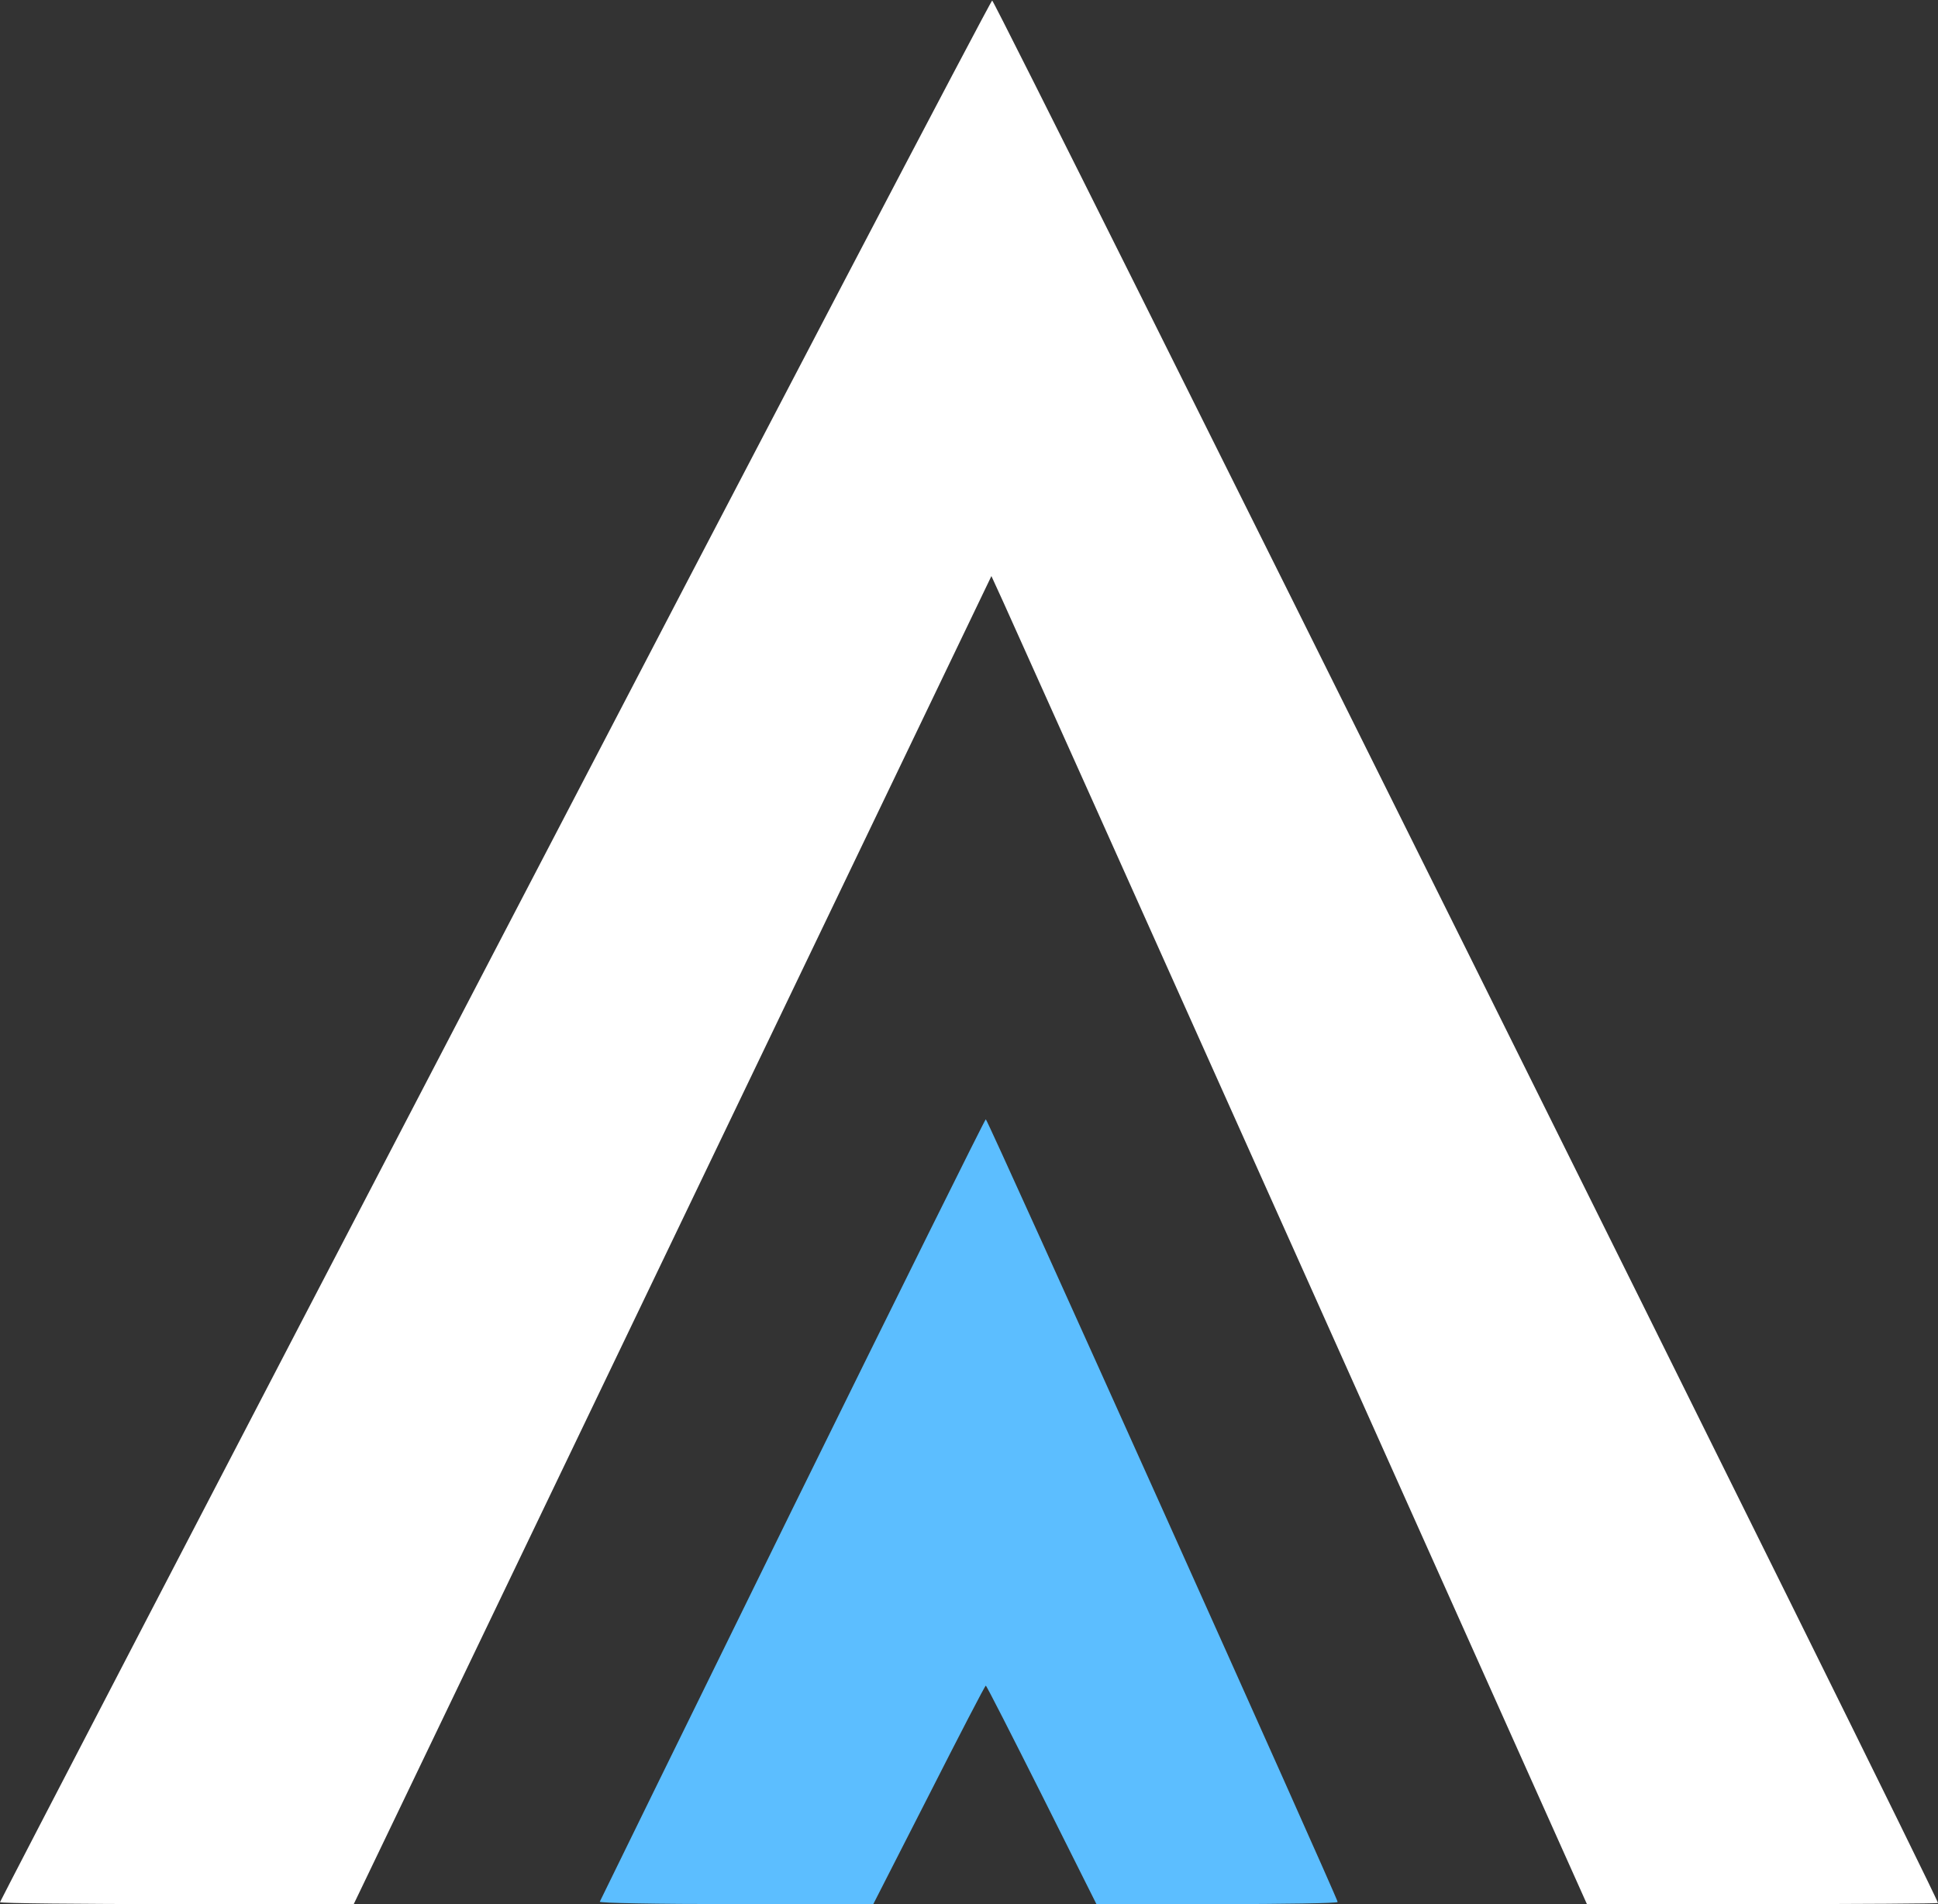 <svg width="57" height="56" viewBox="0 0 57 56" fill="none" xmlns="http://www.w3.org/2000/svg">
<rect x="0" y="0" width="57" height="56" fill="#333333" stroke="none"/>
<g clip-path="url(#clip0_1076_426)">
<path d="M14.56 27.944C6.547 43.316 0 55.92 0 55.944C0 55.976 2.344 56 5.206 56H10.404L19.781 36.471L29.159 16.942L29.504 17.696C29.692 18.108 33.636 26.889 38.261 37.217L46.674 56H51.841C54.679 56 57 55.984 57 55.968C57 55.778 29.292 0.055 29.182 0.016C29.143 0.008 22.565 12.572 14.56 27.944Z" fill="white"/>
<path d="M28.994 32.918C29.049 32.918 39.343 55.826 39.343 55.937C39.343 55.976 37.744 56 35.799 56H32.248L30.64 52.788C29.754 51.027 29.017 49.575 28.994 49.575C28.97 49.575 28.218 51.027 27.324 52.788L25.685 56H21.647C19.248 56 17.625 55.968 17.641 55.929C17.656 55.889 20.205 50.694 23.302 44.388C26.406 38.082 28.97 32.918 28.994 32.918Z" fill="#5CBEFF"/>
</g>
<defs>
<clipPath id="clip0_1076_426">
<rect width="57" height="56" fill="white"/>
</clipPath>
</defs>
</svg>
